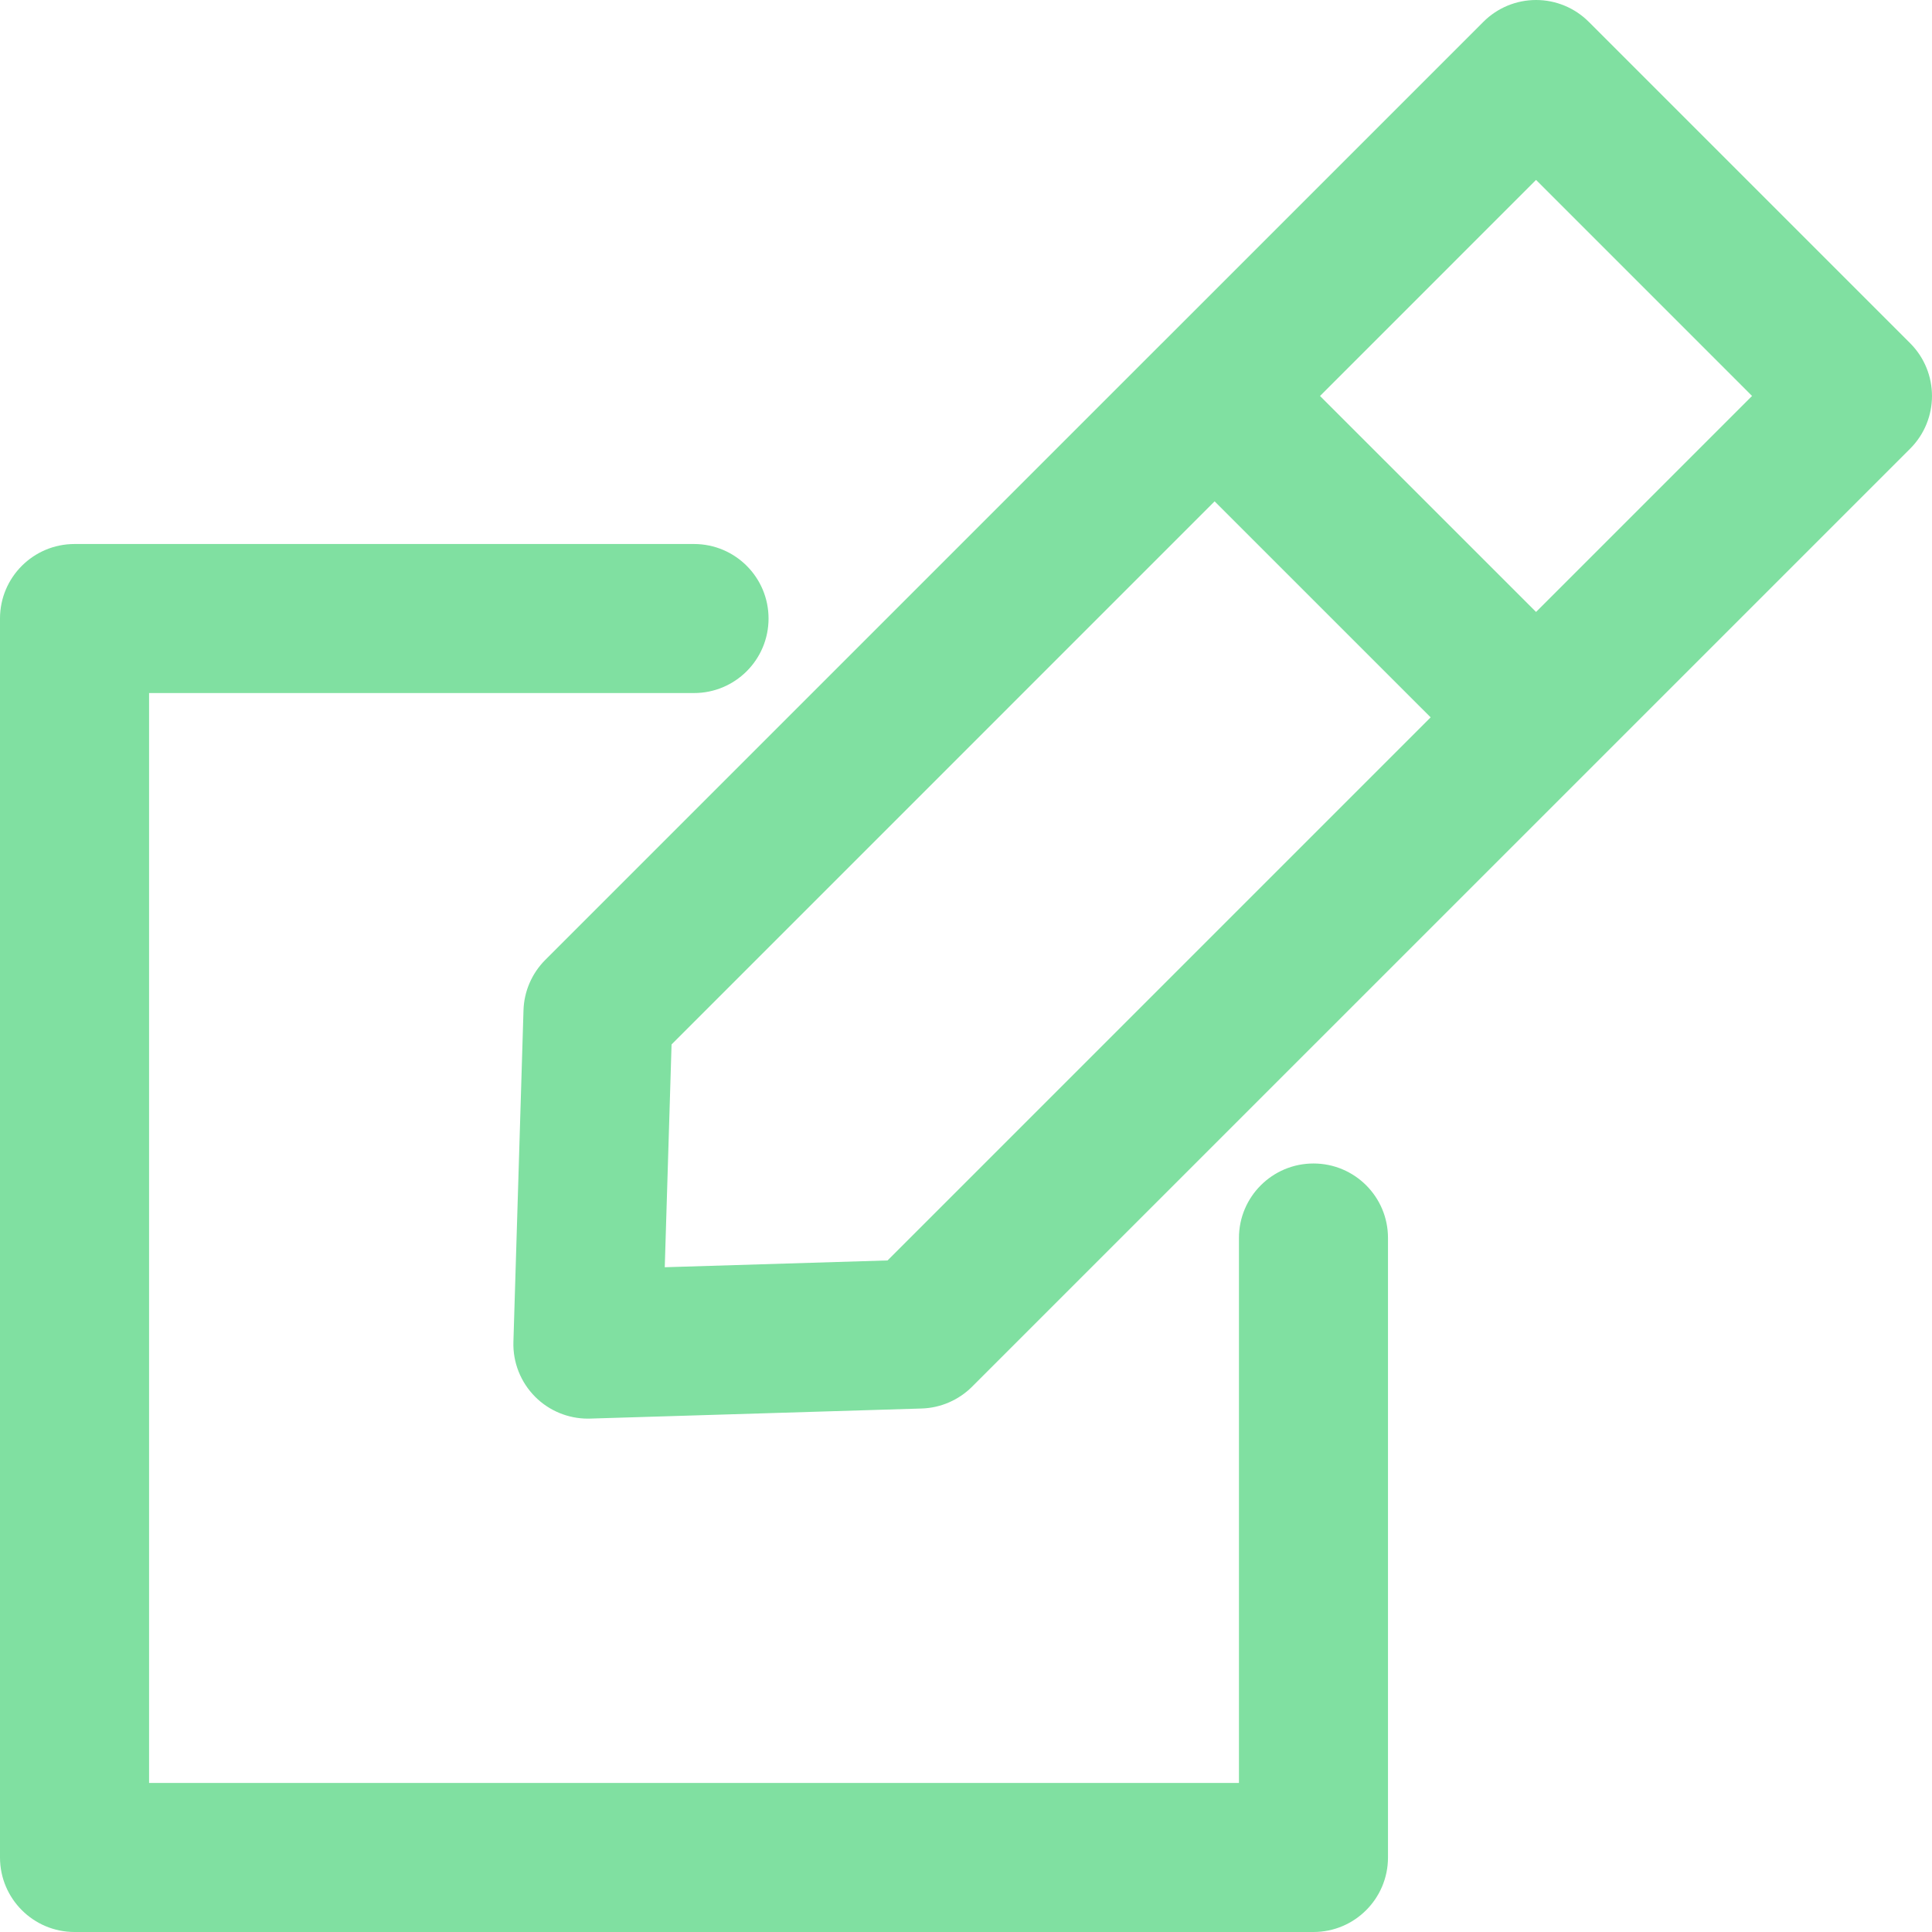 <svg width="50" height="50" viewBox="0 0 50 50" fill="none" xmlns="http://www.w3.org/2000/svg">
<path d="M49.435 8.883L41.117 0.565C40.755 0.203 40.265 0 39.753 0C39.242 0 38.751 0.203 38.39 0.565L30.071 8.884C30.07 8.885 30.069 8.886 30.067 8.887L14.111 24.843C13.764 25.191 13.562 25.657 13.548 26.148L13.287 34.727C13.27 35.259 13.475 35.773 13.851 36.15C14.213 36.512 14.704 36.714 15.214 36.714C15.234 36.714 15.254 36.714 15.273 36.713L23.852 36.452C24.343 36.437 24.809 36.235 25.157 35.888L49.435 11.611C50.188 10.858 50.188 9.637 49.435 8.883ZM39.753 15.837L34.162 10.248L39.753 4.656L45.343 10.247L39.753 15.837ZM22.97 32.62L17.204 32.796L17.38 27.03L31.434 12.975L37.025 18.565L22.97 32.62Z" fill="#80E0A1"/>
<path d="M33.993 30.111C32.928 30.111 32.064 30.974 32.064 32.039V46.143H3.858V17.936H17.961C19.026 17.936 19.89 17.073 19.89 16.007C19.89 14.942 19.026 14.079 17.961 14.079H1.929C0.864 14.079 0 14.942 0 16.007V48.071C0 49.136 0.864 50 1.929 50H33.993C35.058 50 35.921 49.136 35.921 48.071V32.039C35.922 30.974 35.058 30.111 33.993 30.111Z" fill="#80E0A1"/>
</svg>
